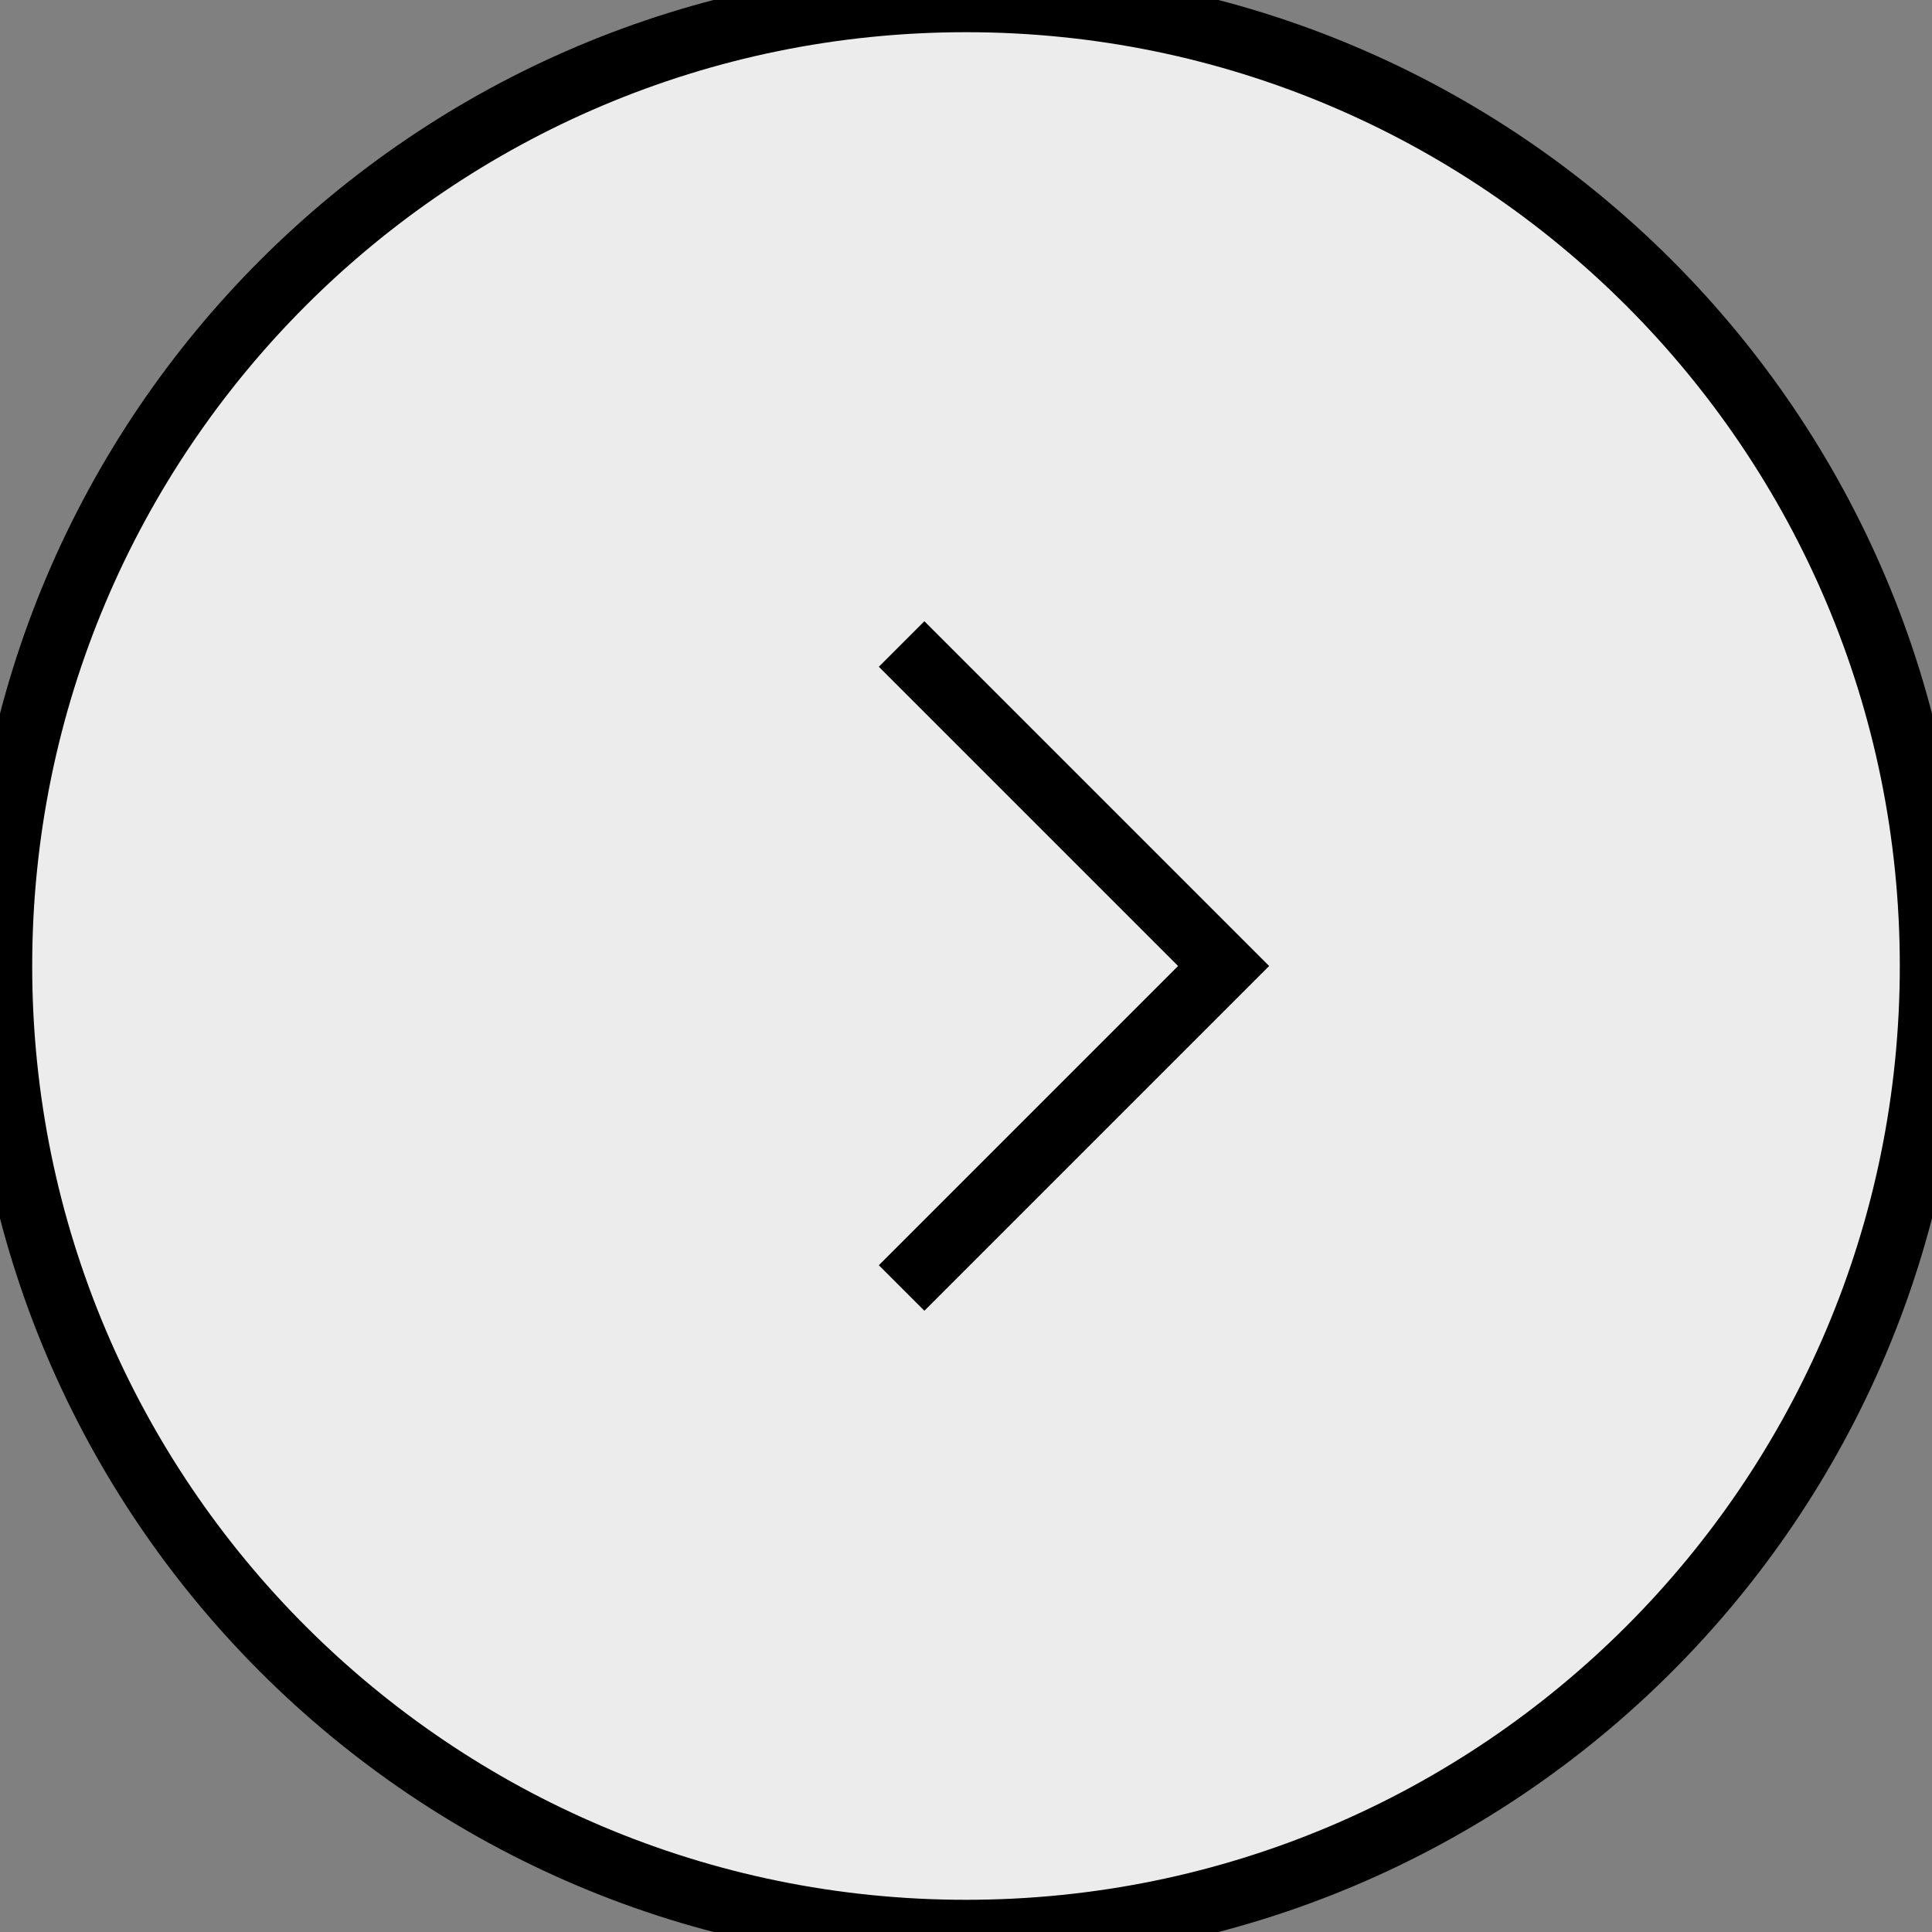 <svg width="30" height="30" fill="none" xmlns="http://www.w3.org/2000/svg"><rect width="100%" height="100%" fill="#808080" stroke="none"/><path d="M15 30c8.284 0 15-6.716 15-15 0-8.284-6.716-15-15-15C6.716 0 0 6.716 0 15c0 8.284 6.716 15 15 15z" fill="#ECECEC"/><path d="M15 30c8.284 0 15-6.716 15-15 0-8.284-6.716-15-15-15C6.716 0 0 6.716 0 15c0 8.284 6.716 15 15 15z" stroke="#000"/><path d="M14 20l5-5-5-5" stroke="#000"/></svg>
